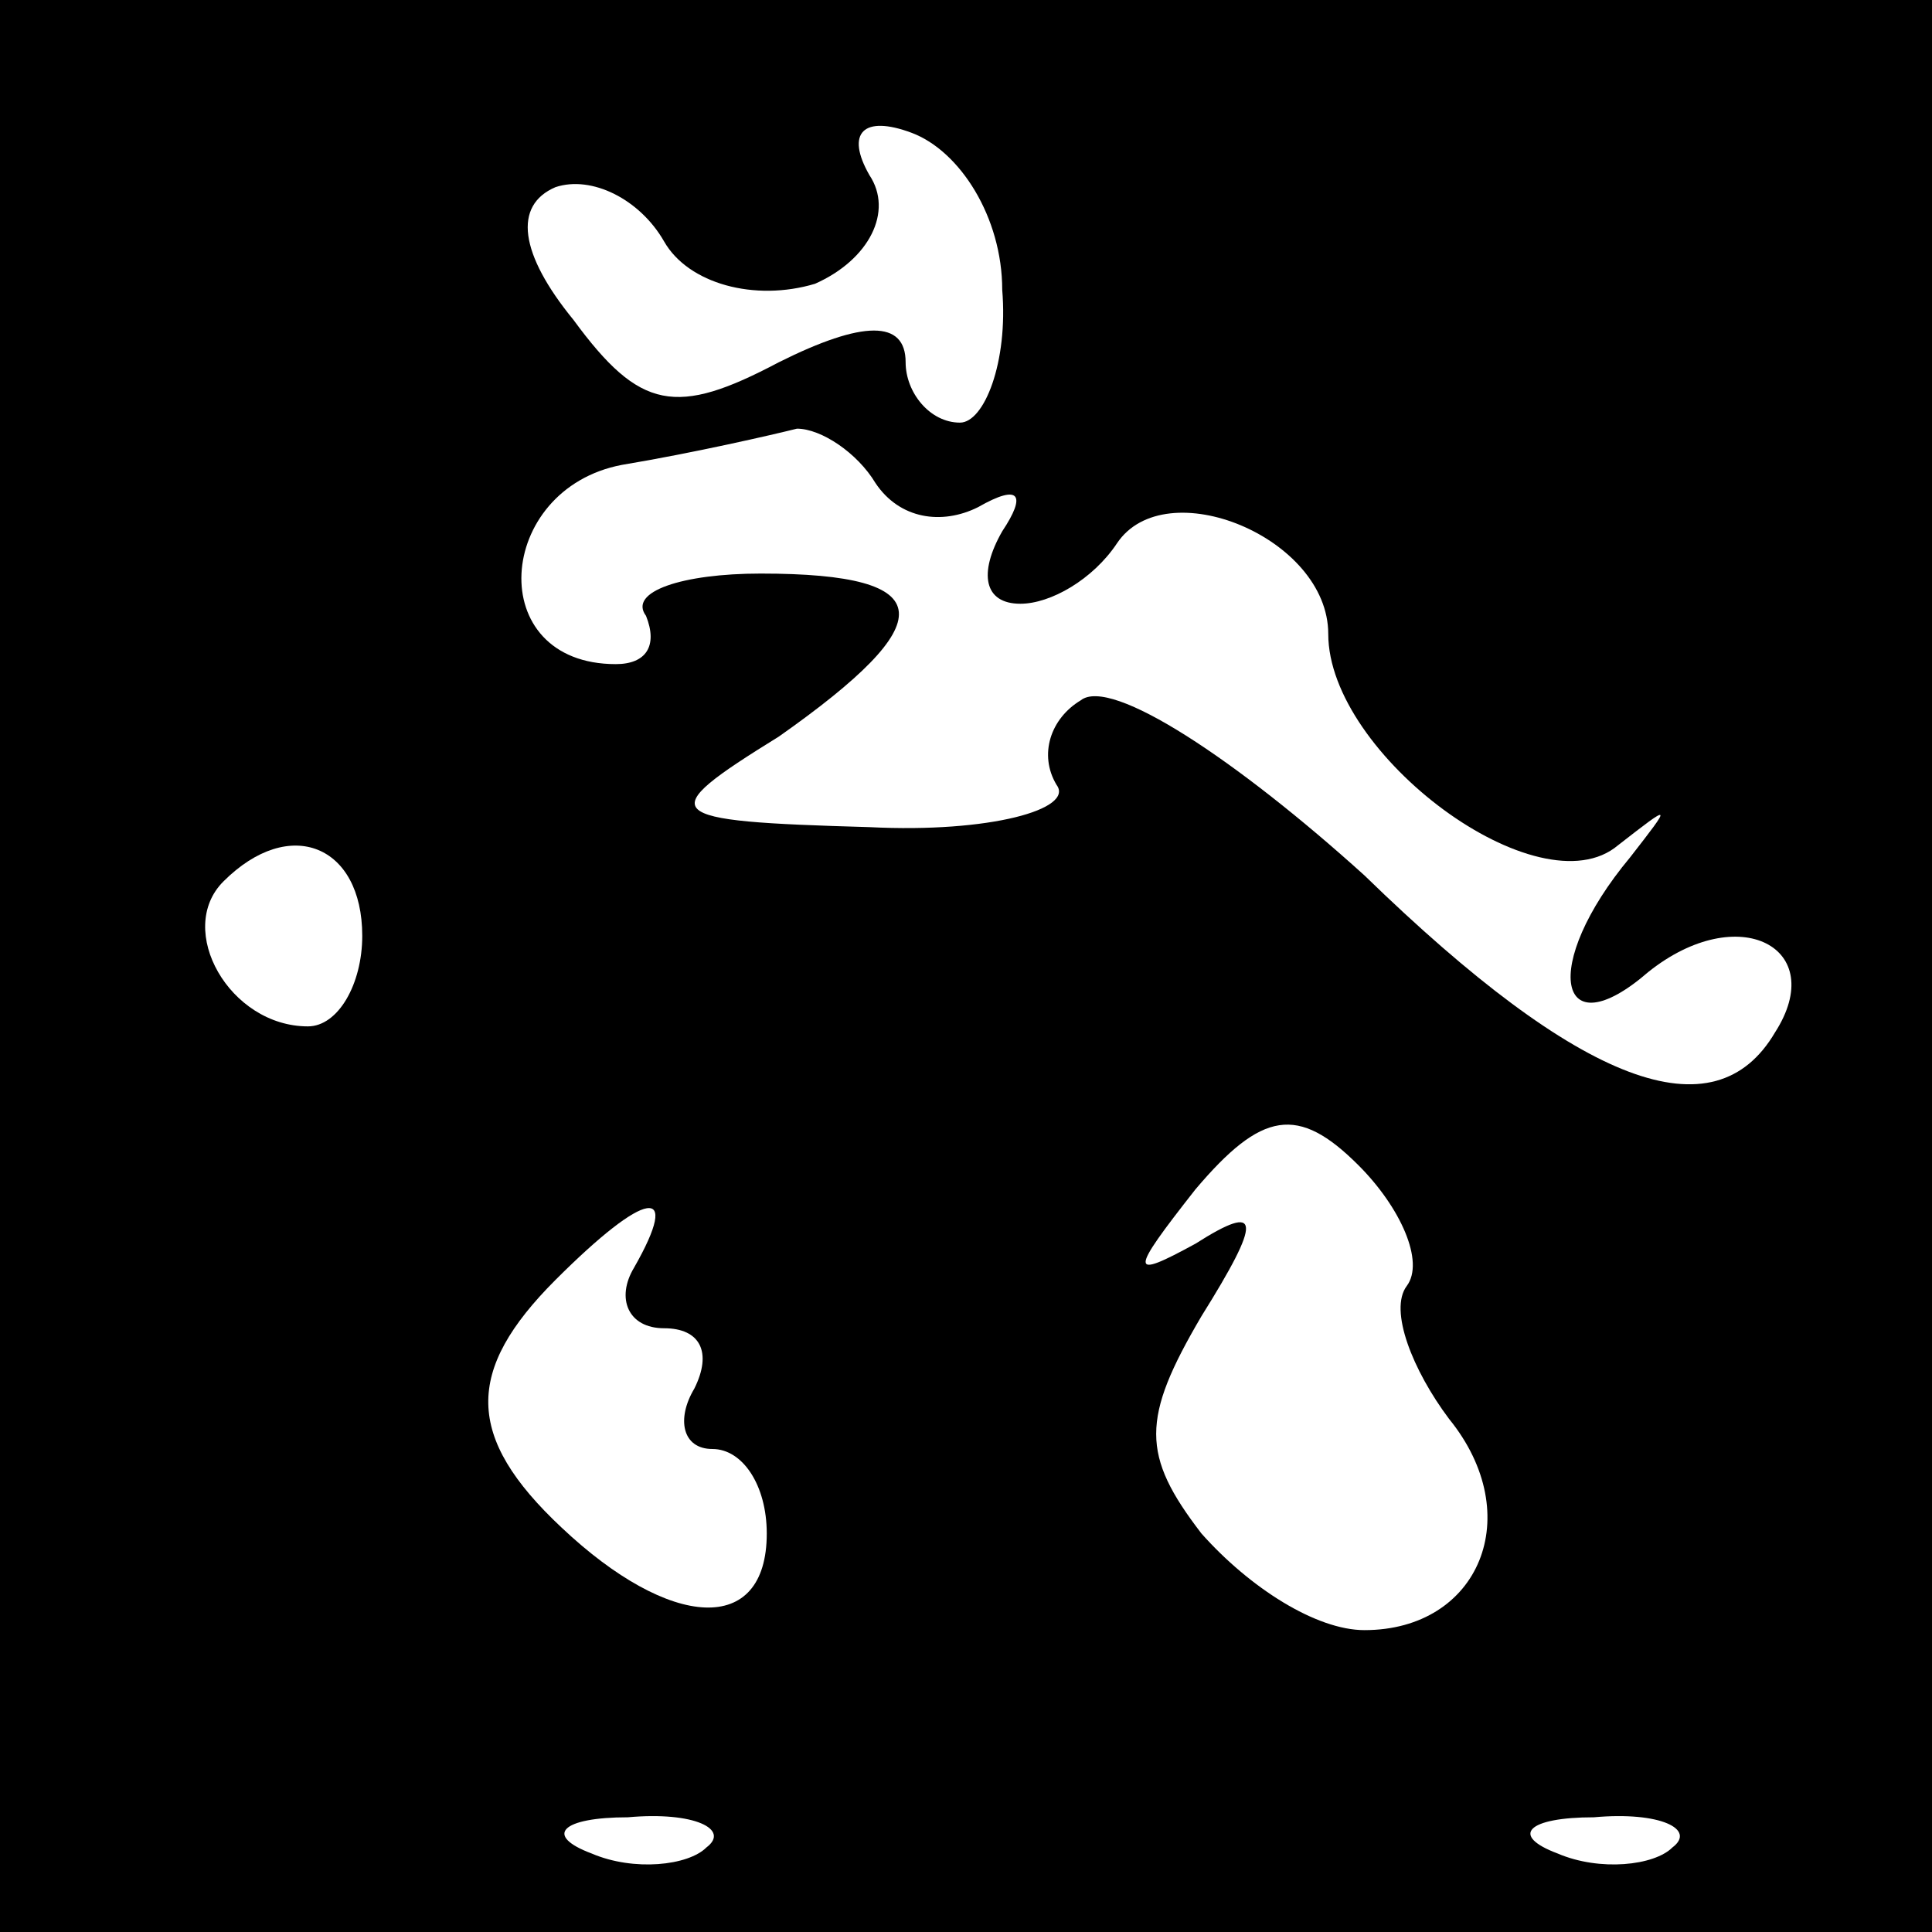 <?xml version="1.0" standalone="no"?>
<!DOCTYPE svg PUBLIC "-//W3C//DTD SVG 20010904//EN"
 "http://www.w3.org/TR/2001/REC-SVG-20010904/DTD/svg10.dtd">
<svg version="1.0" xmlns="http://www.w3.org/2000/svg"
 width="32pt" height="32pt" viewBox="0 0 32 32"
 preserveAspectRatio="xMidYMid meet">
<rect x="0" y="0" width="32" height="32" fill="#808080" stroke="none"/>
<g transform="translate(0,32) scale(0.1,-0.1)"
fill="#000000" stroke="none">
<path fill="#000000" stroke="none" d="M0 160 l0 -160 160 0 160 0 0 160 0
160 -160 0 -160 0 0 -160z"/>
<path fill="#ffffff" stroke="none" d="M166 272 c1 -12 -3 -22 -7 -22 -5 0 -9
5 -9 10 0 7 -7 7 -21 0 -17 -9 -23 -8 -34 7 -9 11 -10 19 -3 22 6 2 14 -2 18
-9 4 -7 15 -10 25 -7 9 4 13 12 9 18 -4 7 -1 10 7 7 8 -3 15 -14 15 -26z"/>
<path fill="#ffffff" stroke="none" d="M145 240 c4 -6 11 -7 17 -4 7 4 8 2 4
-4 -4 -7 -3 -12 3 -12 5 0 12 4 16 10 8 12 35 1 35 -15 0 -20 35 -46 48 -35 9
7 9 7 2 -2 -15 -18 -12 -32 3 -19 15 12 30 4 21 -10 -10 -17 -32 -9 -68 26
-21 19 -42 33 -47 29 -5 -3 -7 -9 -4 -14 3 -4 -11 -8 -31 -7 -35 1 -36 2 -15
15 27 19 27 27 -3 27 -13 0 -22 -3 -19 -7 2 -5 0 -8 -5 -8 -22 0 -20 29 1 33
12 2 25 5 29 6 4 0 10 -4 13 -9z"/>
<path fill="#ffffff" stroke="none" d="M60 165 c0 -8 -4 -15 -9 -15 -13 0 -22
16 -14 24 11 11 23 6 23 -9z"/>
<path fill="#ffffff" stroke="none" d="M233 107 c-3 -4 1 -14 7 -22 13 -16 5
-35 -14 -35 -8 0 -19 7 -27 16 -10 13 -10 19 0 36 10 16 10 19 -1 12 -11 -6
-11 -5 0 9 11 13 17 14 27 4 7 -7 11 -16 8 -20z"/>
<path fill="#ffffff" stroke="none" d="M105 110 c-3 -5 -1 -10 5 -10 6 0 8 -4
5 -10 -3 -5 -2 -10 3 -10 5 0 9 -6 9 -14 0 -17 -16 -16 -34 1 -16 15 -16 26
-1 41 15 15 21 16 13 2z"/>
<path fill="#ffffff" stroke="none" d="M117 14 c-3 -3 -12 -4 -19 -1 -8 3 -5
6 6 6 11 1 17 -2 13 -5z"/>
<path fill="#ffffff" stroke="none" d="M277 14 c-3 -3 -12 -4 -19 -1 -8 3 -5
6 6 6 11 1 17 -2 13 -5z"/>
</g>
</svg>
